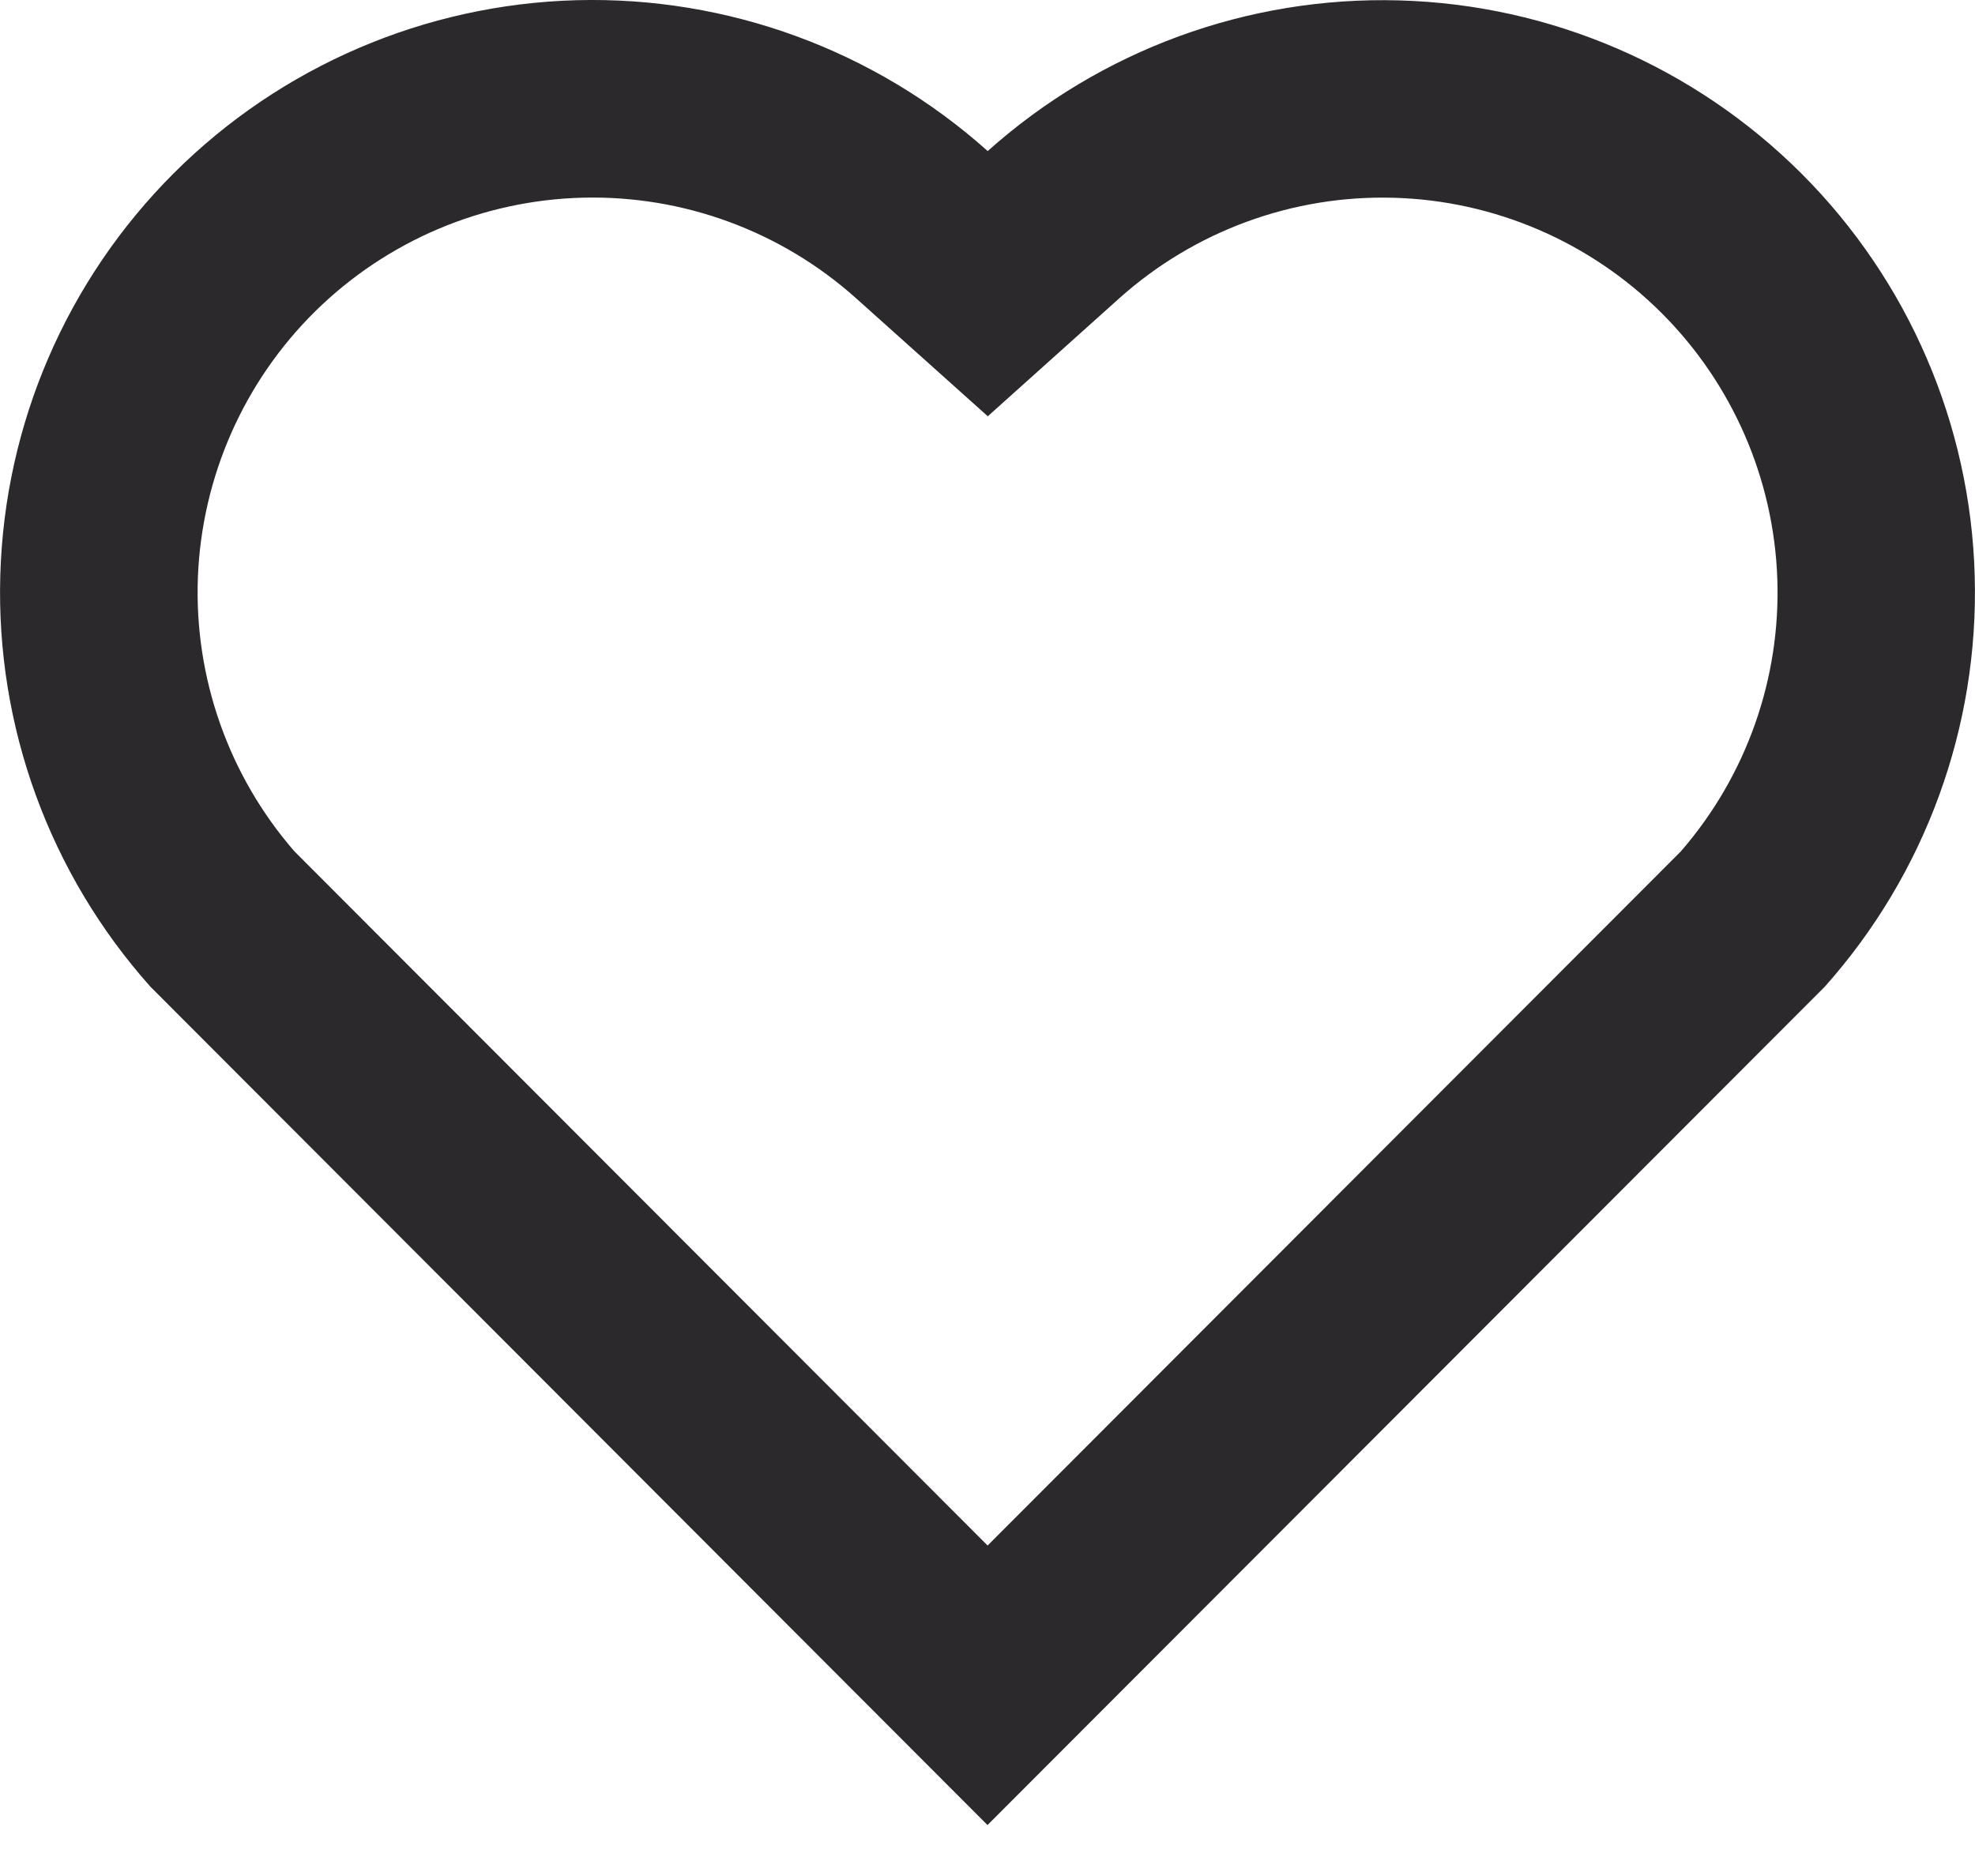 <svg width="20" height="19" viewBox="0 0 20 19" fill="none" xmlns="http://www.w3.org/2000/svg">
<path d="M10.002 1.53C11.144 0.508 12.635 -0.039 14.168 0.004C15.7 0.046 17.158 0.674 18.243 1.758C19.326 2.841 19.954 4.298 19.997 5.829C20.041 7.36 19.498 8.85 18.479 9.993L10 18.484L1.523 9.993C0.502 8.849 -0.042 7.358 0.003 5.826C0.047 4.293 0.676 2.836 1.761 1.753C2.846 0.67 4.305 0.044 5.837 0.002C7.37 -0.039 8.86 0.508 10.002 1.53ZM16.827 3.171C16.104 2.449 15.133 2.031 14.113 2.003C13.092 1.974 12.099 2.338 11.338 3.018L10.003 4.216L8.667 3.019C7.909 2.341 6.921 1.977 5.904 2.002C4.887 2.027 3.918 2.438 3.193 3.152C2.469 3.866 2.044 4.83 2.004 5.846C1.965 6.862 2.315 7.856 2.982 8.623L10.001 15.653L17.02 8.624C17.684 7.86 18.034 6.872 17.998 5.86C17.962 4.848 17.543 3.887 16.827 3.171Z" fill="#2B292C"/>
</svg>
